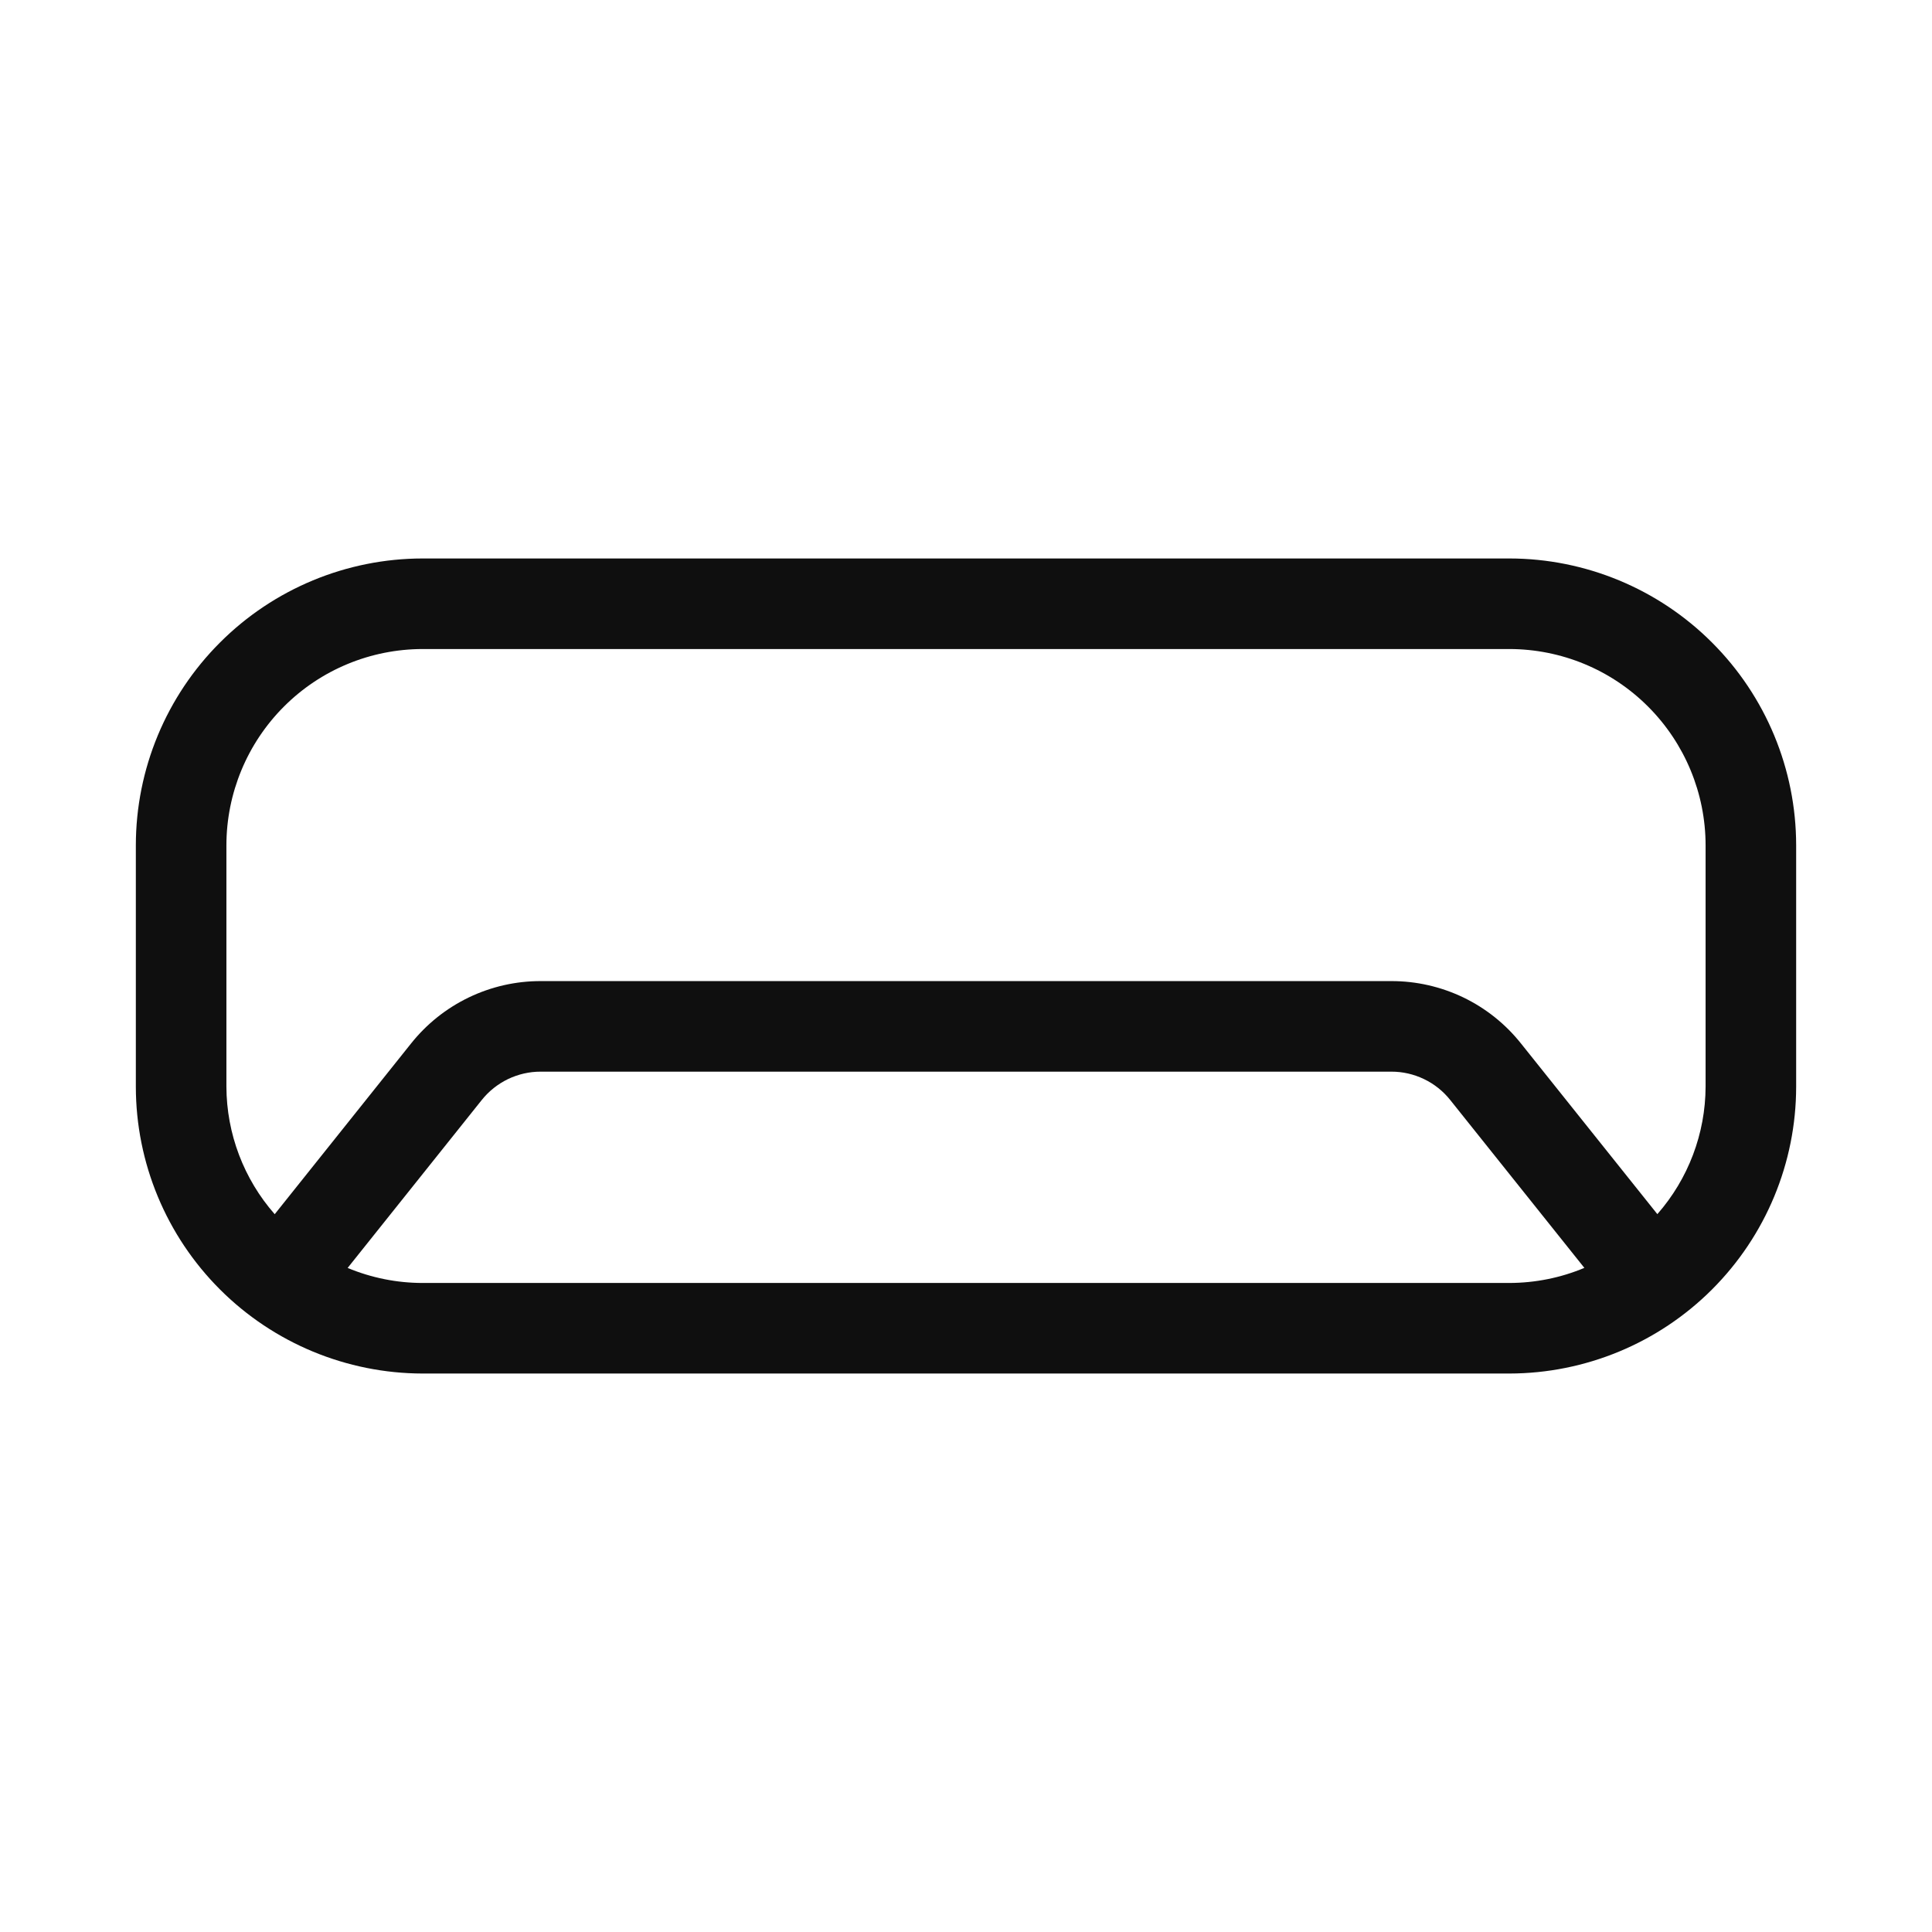 <svg width="32" height="32" viewBox="0 0 32 32" fill="none" xmlns="http://www.w3.org/2000/svg">
<path d="M25 9.25H7C5.741 9.251 4.533 9.752 3.643 10.643C2.752 11.533 2.251 12.74 2.25 14V18C2.251 19.259 2.752 20.466 3.643 21.357C4.533 22.247 5.741 22.748 7 22.75H25C26.259 22.748 27.467 22.247 28.357 21.357C29.248 20.466 29.749 19.259 29.75 18V14C29.749 12.74 29.248 11.533 28.357 10.643C27.467 9.752 26.259 9.251 25 9.25ZM7 21.25C6.574 21.25 6.152 21.165 5.758 21.001L7.979 18.22C8.096 18.073 8.245 17.955 8.414 17.873C8.584 17.792 8.769 17.749 8.957 17.75H23.044C23.232 17.749 23.417 17.792 23.586 17.873C23.755 17.954 23.904 18.073 24.02 18.219L26.242 21C25.849 21.165 25.427 21.249 25 21.25L7 21.25ZM28.25 18C28.247 18.777 27.963 19.526 27.451 20.11L25.192 17.283C24.935 16.96 24.608 16.699 24.236 16.52C23.864 16.342 23.457 16.249 23.044 16.25H8.957C8.544 16.249 8.136 16.342 7.764 16.521C7.392 16.7 7.065 16.961 6.808 17.284L4.55 20.111C4.037 19.527 3.753 18.777 3.75 18V14C3.751 13.138 4.094 12.312 4.703 11.703C5.312 11.093 6.138 10.751 7 10.75H25C25.862 10.751 26.688 11.093 27.297 11.703C27.906 12.312 28.249 13.138 28.25 14V18Z" fill="#0F0F0F"/>
</svg>
